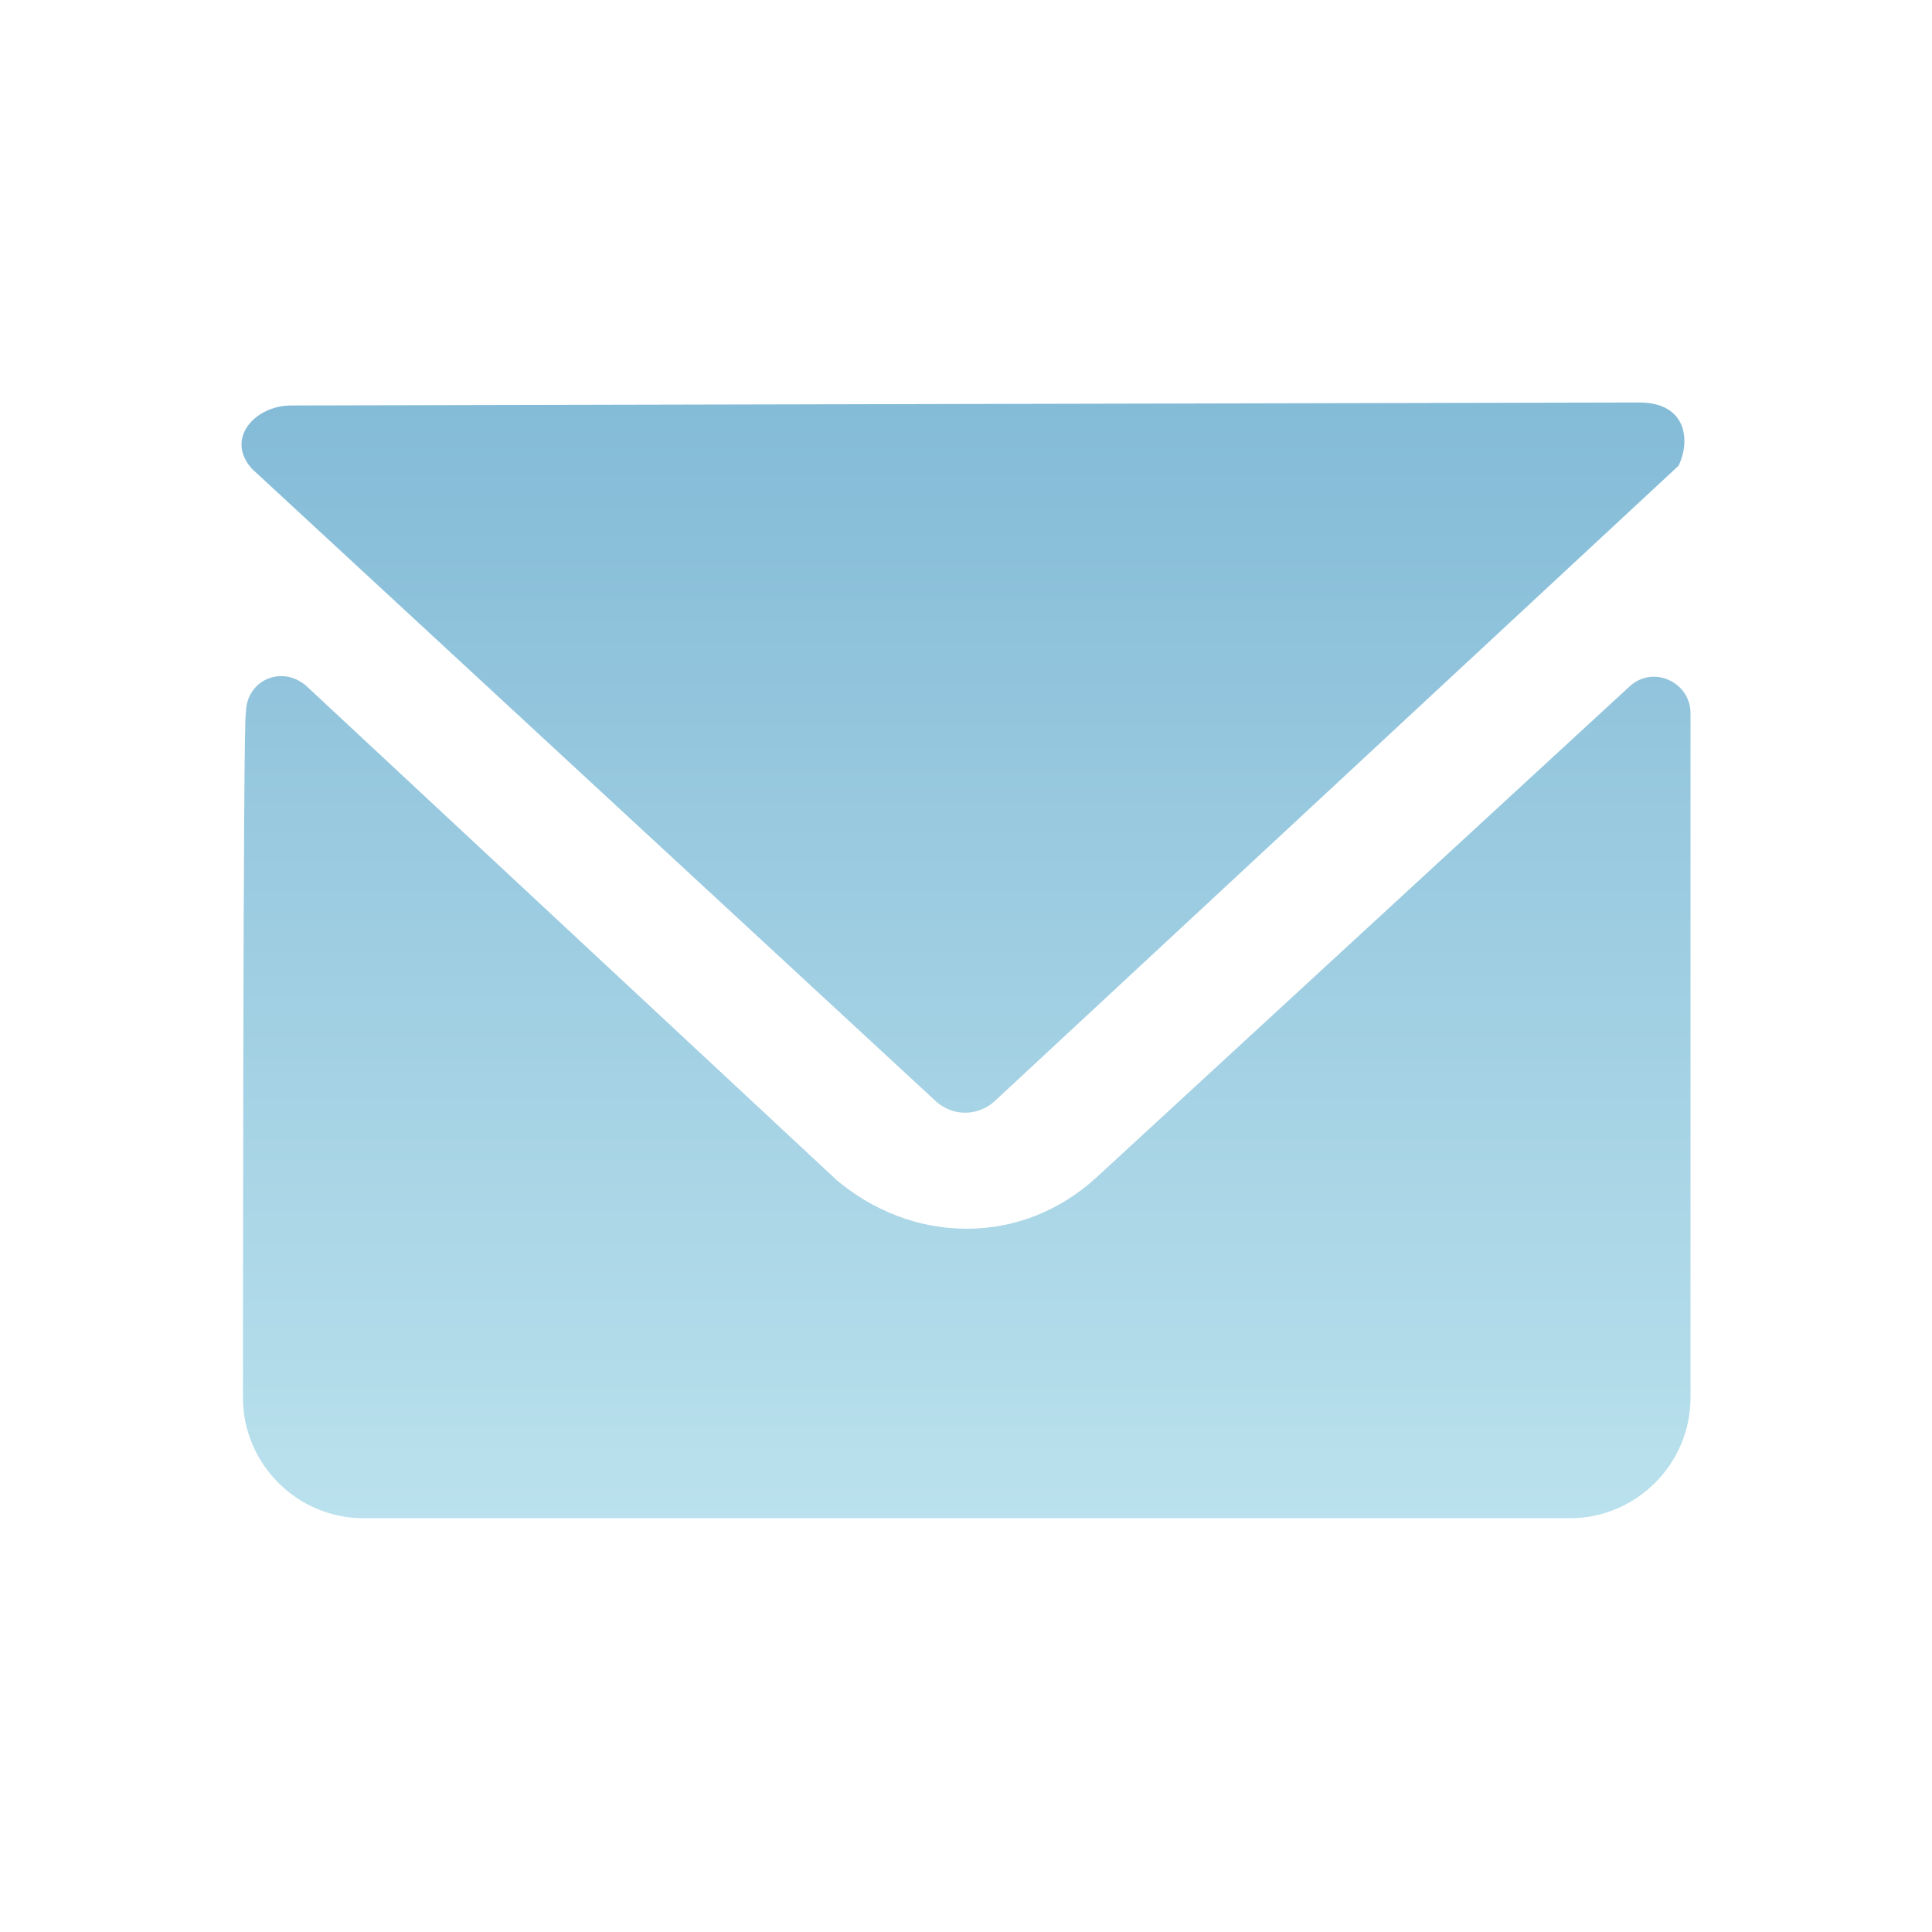 <svg width="24" height="24" viewBox="0 0 24 24" fill="none" xmlns="http://www.w3.org/2000/svg">
<path fill-rule="evenodd" clip-rule="evenodd" d="M11.597 13.654C11.822 13.879 12.159 13.879 12.383 13.654L20.85 5.787C21 5.487 20.962 5 20.363 5L3.617 5.037C3.167 5.037 2.793 5.45 3.13 5.824L11.597 13.654ZM21 8.858C21 8.483 20.55 8.258 20.251 8.52L13.62 14.627C13.17 15.039 12.608 15.264 12.009 15.264C11.409 15.264 10.847 15.039 10.398 14.664L3.804 8.52C3.505 8.258 3.055 8.445 3.055 8.858C3.018 8.745 3.018 17.362 3.018 17.362C3.018 18.186 3.692 18.86 4.516 18.86H19.502C20.326 18.86 21 18.186 21 17.362V8.858Z" fill="url(#paint0_linear)"/>
<defs>
<linearGradient id="paint0_linear" x1="12" y1="5" x2="12" y2="18.86" gradientUnits="userSpaceOnUse">
<stop stop-color="#84BBD7"/>
<stop offset="0.505" stop-color="#9FCEE2"/>
<stop offset="1" stop-color="#BAE1ED"/>
</linearGradient>
</defs>
</svg>
